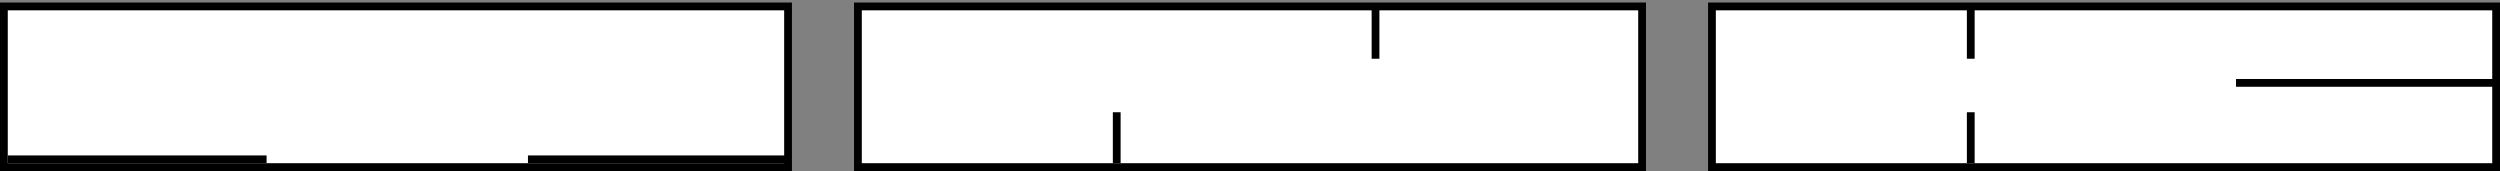 <svg width="965" height="66" viewBox="0 0 965 66" fill="none" xmlns="http://www.w3.org/2000/svg">
<rect x="0" y="0" width="965" height="66" fill="#808080" stroke="none"/>
<rect x="1.5" y="2.484" width="302.688" height="62.016" fill="white" stroke="black" stroke-width="3"/>
<path d="M332.657 2.484H331.157V3.984V63V64.5H332.657H632.344H633.844V63V3.984V2.484H632.344H332.657Z" fill="white" stroke="black" stroke-width="3"/>
<path d="M662.313 2.484H660.813V3.984V63V64.5H662.313H962.001H963.501V63V3.984V2.484H962.001H662.313Z" fill="white" stroke="black" stroke-width="3"/>
<line x1="3" y1="61.5" x2="102.896" y2="61.5" stroke="black" stroke-width="3"/>
<line x1="203.791" y1="61.5" x2="303.687" y2="61.5" stroke="black" stroke-width="3"/>
<line x1="863.104" y1="31.992" x2="963" y2="31.992" stroke="black" stroke-width="3"/>
<line x1="431.056" y1="43.328" x2="431.056" y2="63" stroke="black" stroke-width="3"/>
<line x1="530.952" y1="3" x2="530.952" y2="22.672" stroke="black" stroke-width="3"/>
<line x1="760.712" y1="3" x2="760.712" y2="22.672" stroke="black" stroke-width="3"/>
<line x1="760.712" y1="43.328" x2="760.712" y2="63" stroke="black" stroke-width="3"/>
</svg>
